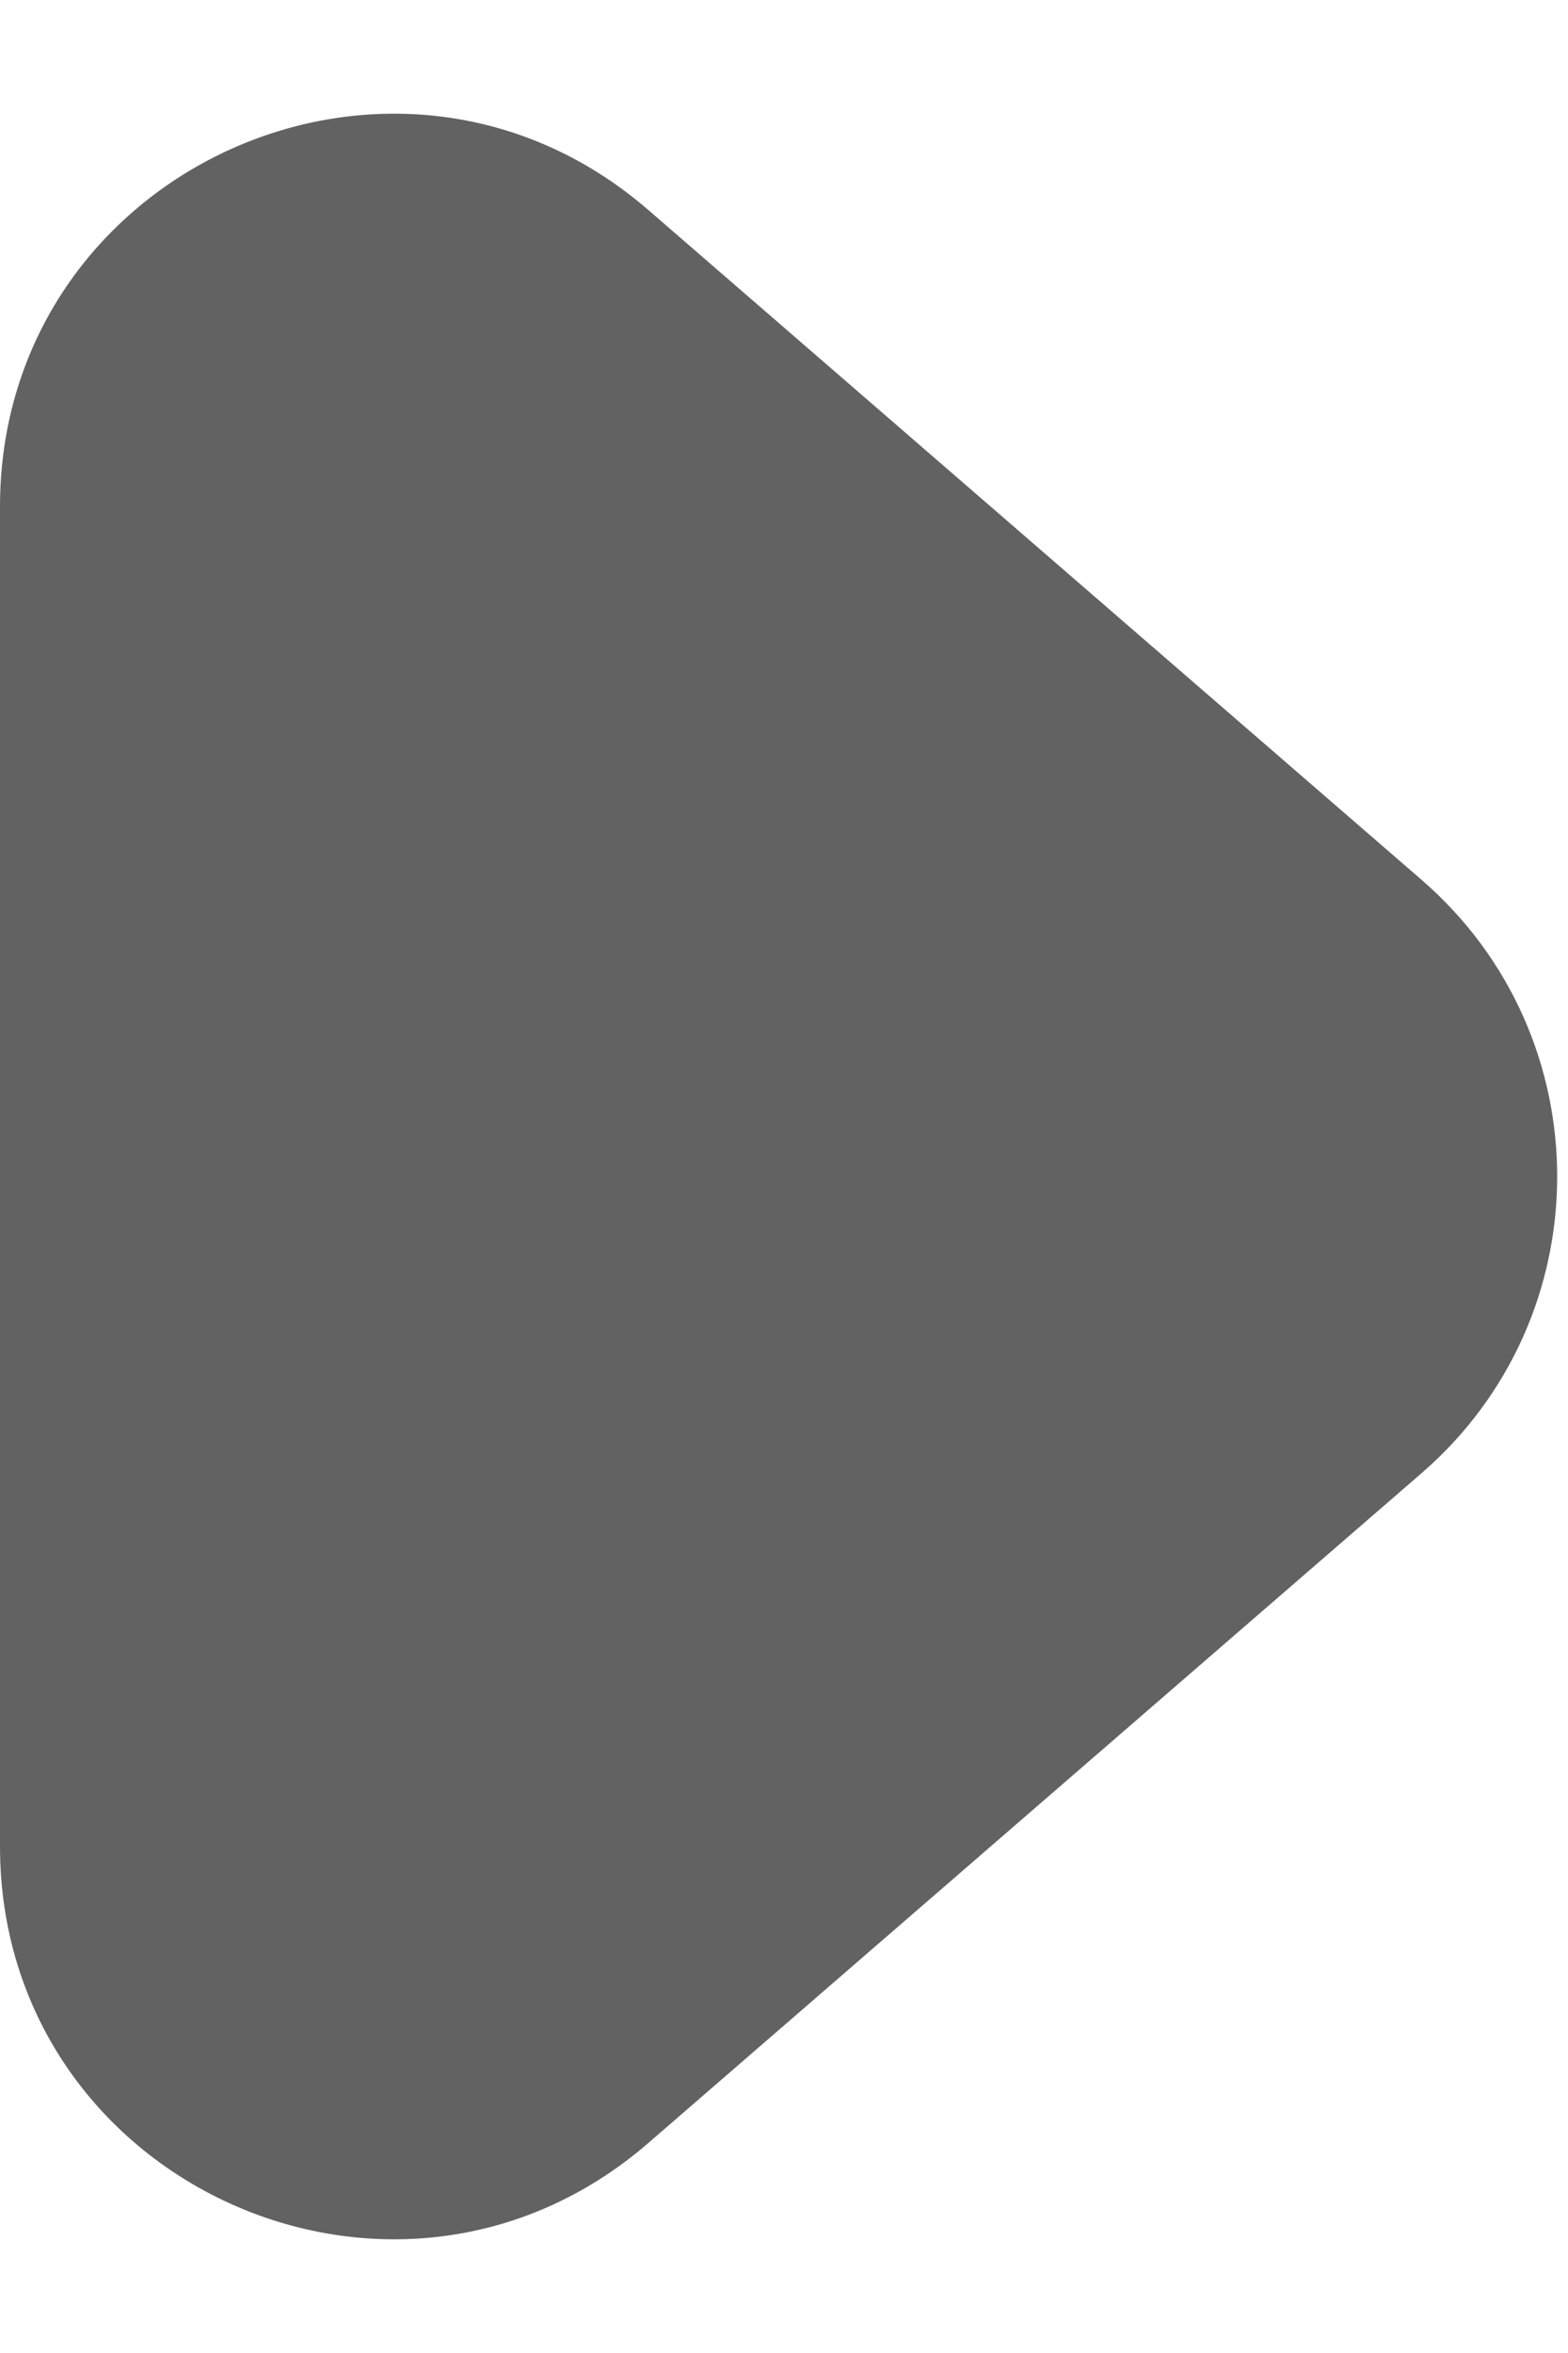 <svg width="8" height="12" viewBox="0 0 8 12" fill="none" xmlns="http://www.w3.org/2000/svg">
<path d="M7.254 4.488C8.175 5.286 8.175 6.714 7.254 7.512L3.309 10.928C2.014 12.05 2.07585e-06 11.13 2.05541e-06 9.416L1.97393e-06 2.584C1.9535e-06 0.87 2.014 -0.05 3.309 1.072L7.254 4.488Z" fill="#626262"/>
</svg>
